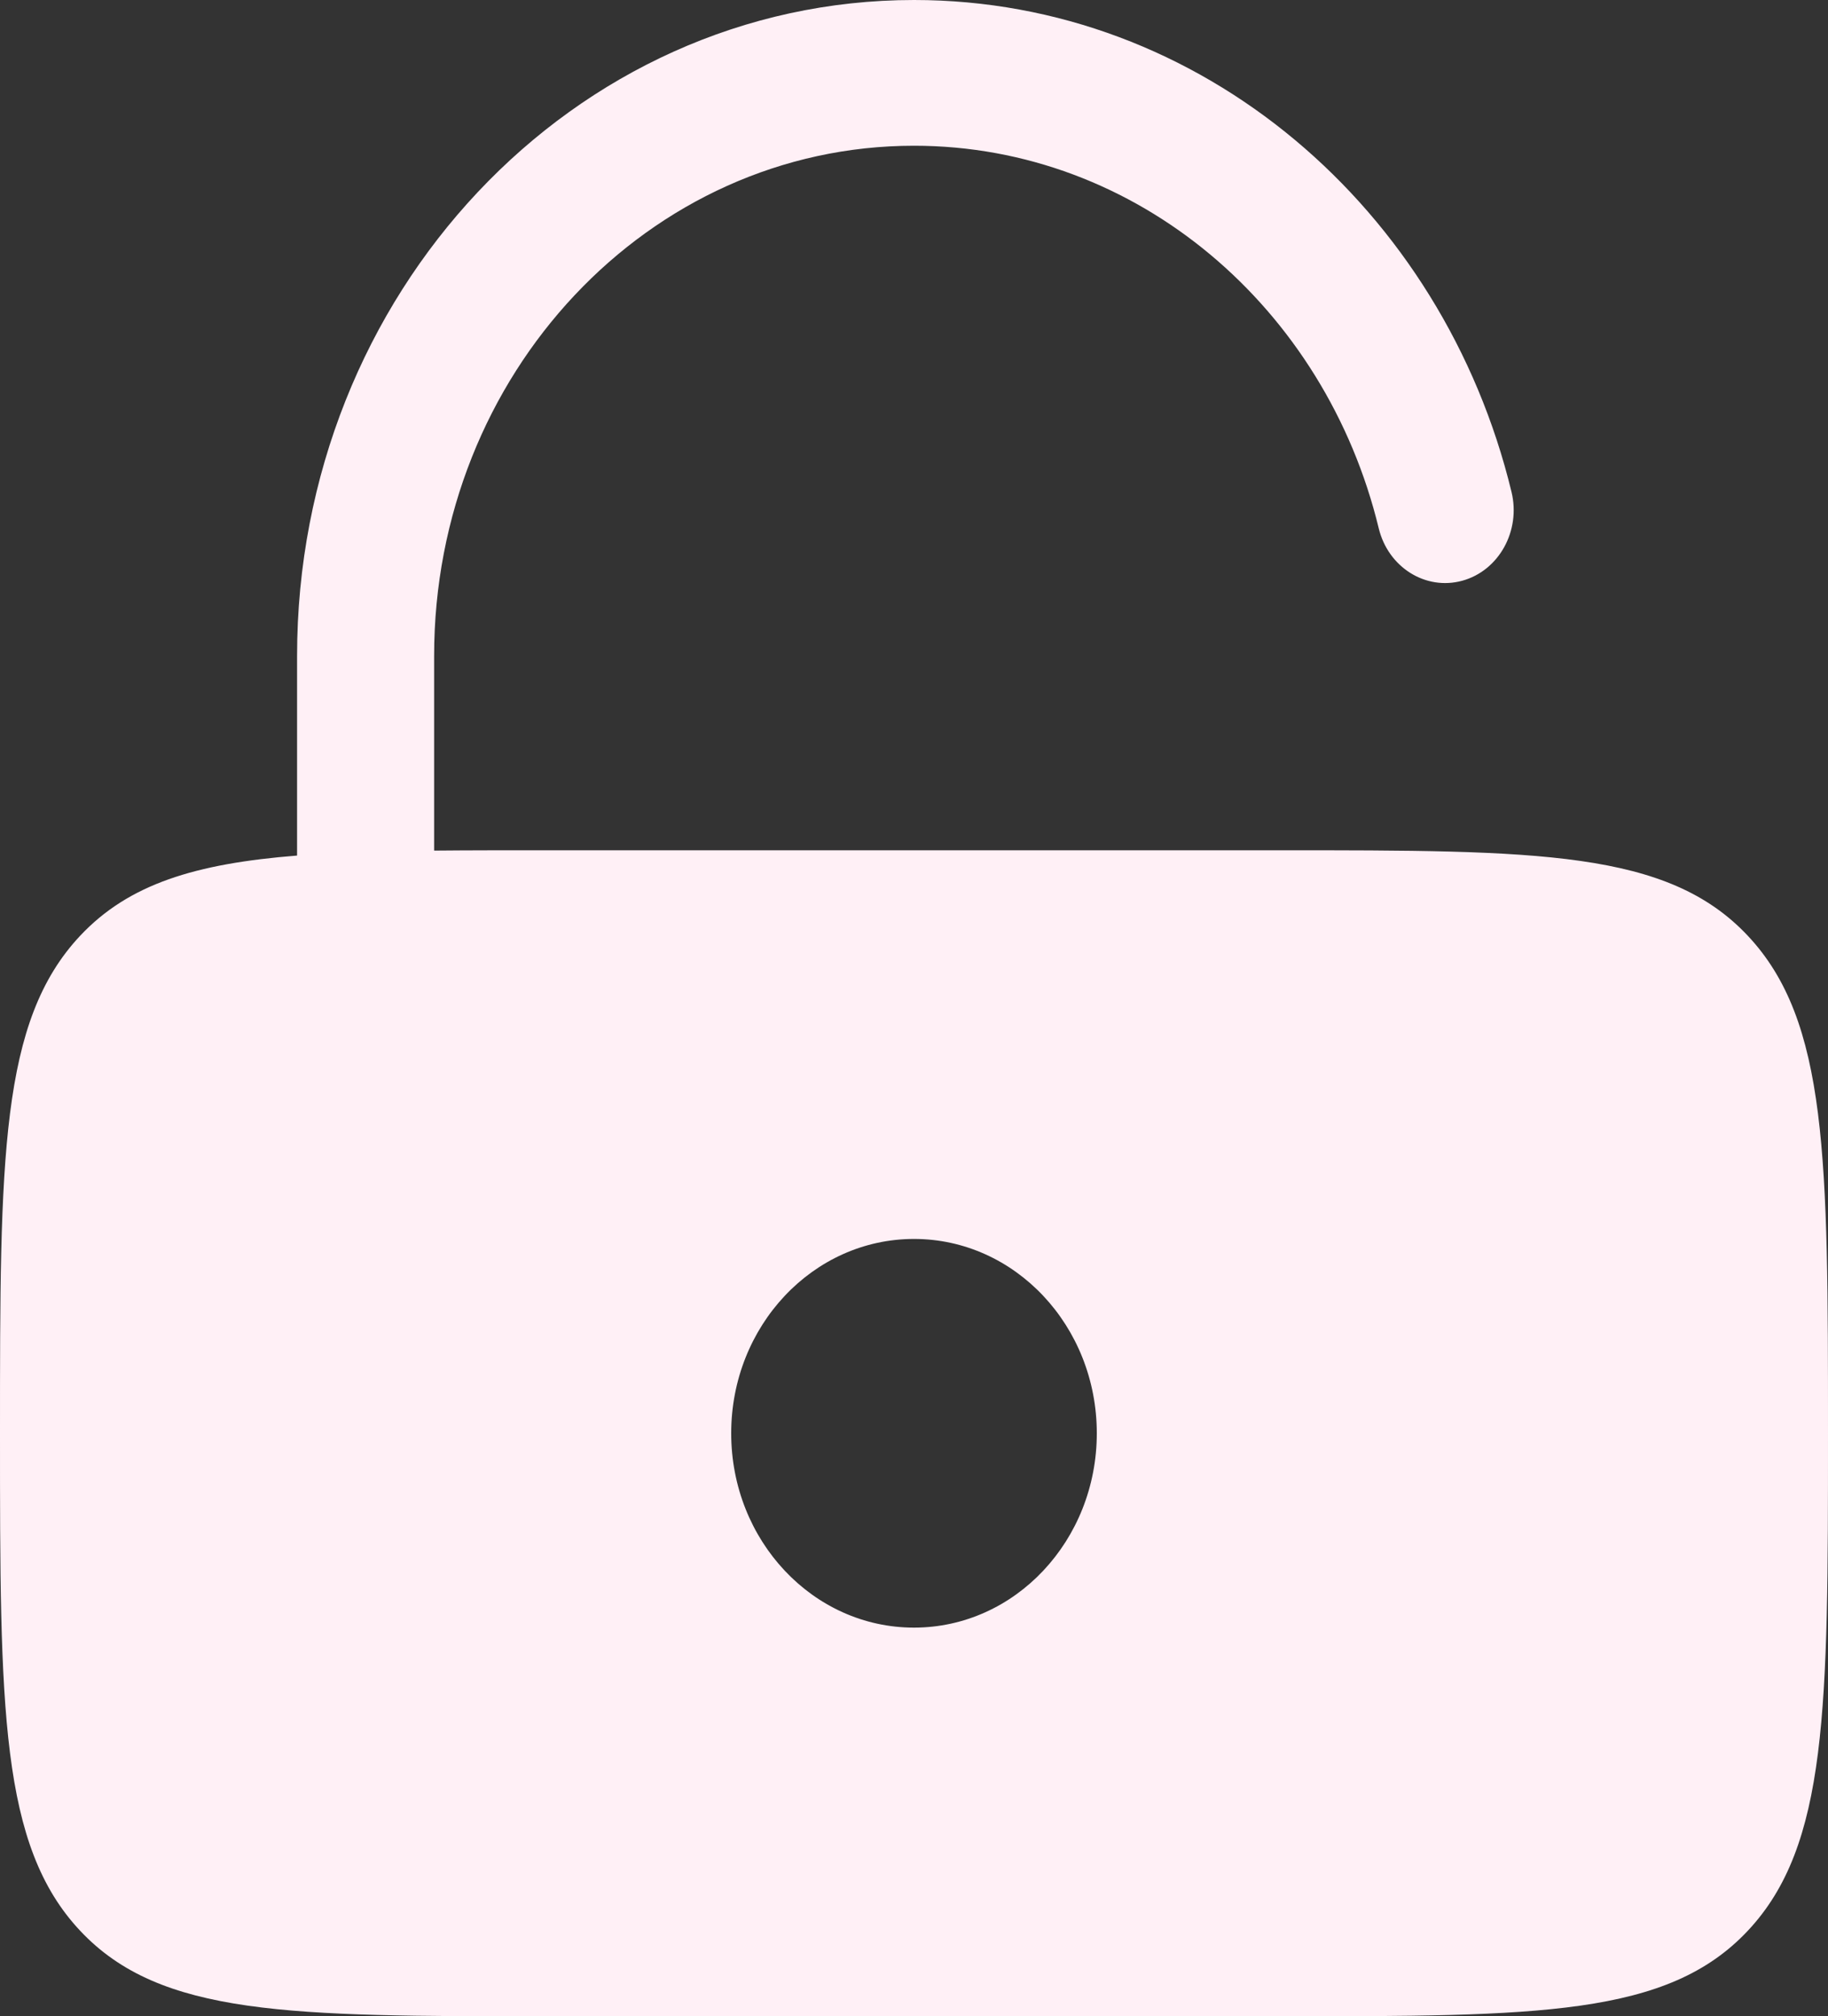 <svg width="39" height="43" viewBox="0 0 39 43" fill="none" xmlns="http://www.w3.org/2000/svg">
<rect x="0" y="0" width="39" height="43" fill="#333333" stroke="none"/>
<path fill-rule="evenodd" clip-rule="evenodd" d="M9.262 13.988C9.262 7.979 13.846 3.108 19.5 3.108C24.268 3.108 28.279 6.574 29.415 11.267C29.616 12.098 30.414 12.599 31.196 12.385C31.978 12.171 32.449 11.323 32.248 10.492C30.787 4.459 25.635 0 19.5 0C12.231 0 6.338 6.263 6.338 13.988V18.246C4.164 18.418 2.748 18.854 1.713 19.953C0 21.774 0 24.705 0 30.566C0 36.428 0 39.358 1.713 41.179C3.427 43 6.185 43 11.7 43H27.3C32.815 43 35.573 43 37.286 41.179C39 39.358 39 36.428 39 30.566C39 24.705 39 21.774 37.286 19.953C35.573 18.133 32.815 18.133 27.3 18.133H11.7C10.82 18.133 10.009 18.133 9.262 18.14V13.988ZM23.4 30.566C23.4 32.855 21.654 34.711 19.5 34.711C17.346 34.711 15.6 32.855 15.6 30.566C15.6 28.277 17.346 26.422 19.5 26.422C21.654 26.422 23.4 28.277 23.4 30.566Z" fill="#fff0f6"/>
</svg>
